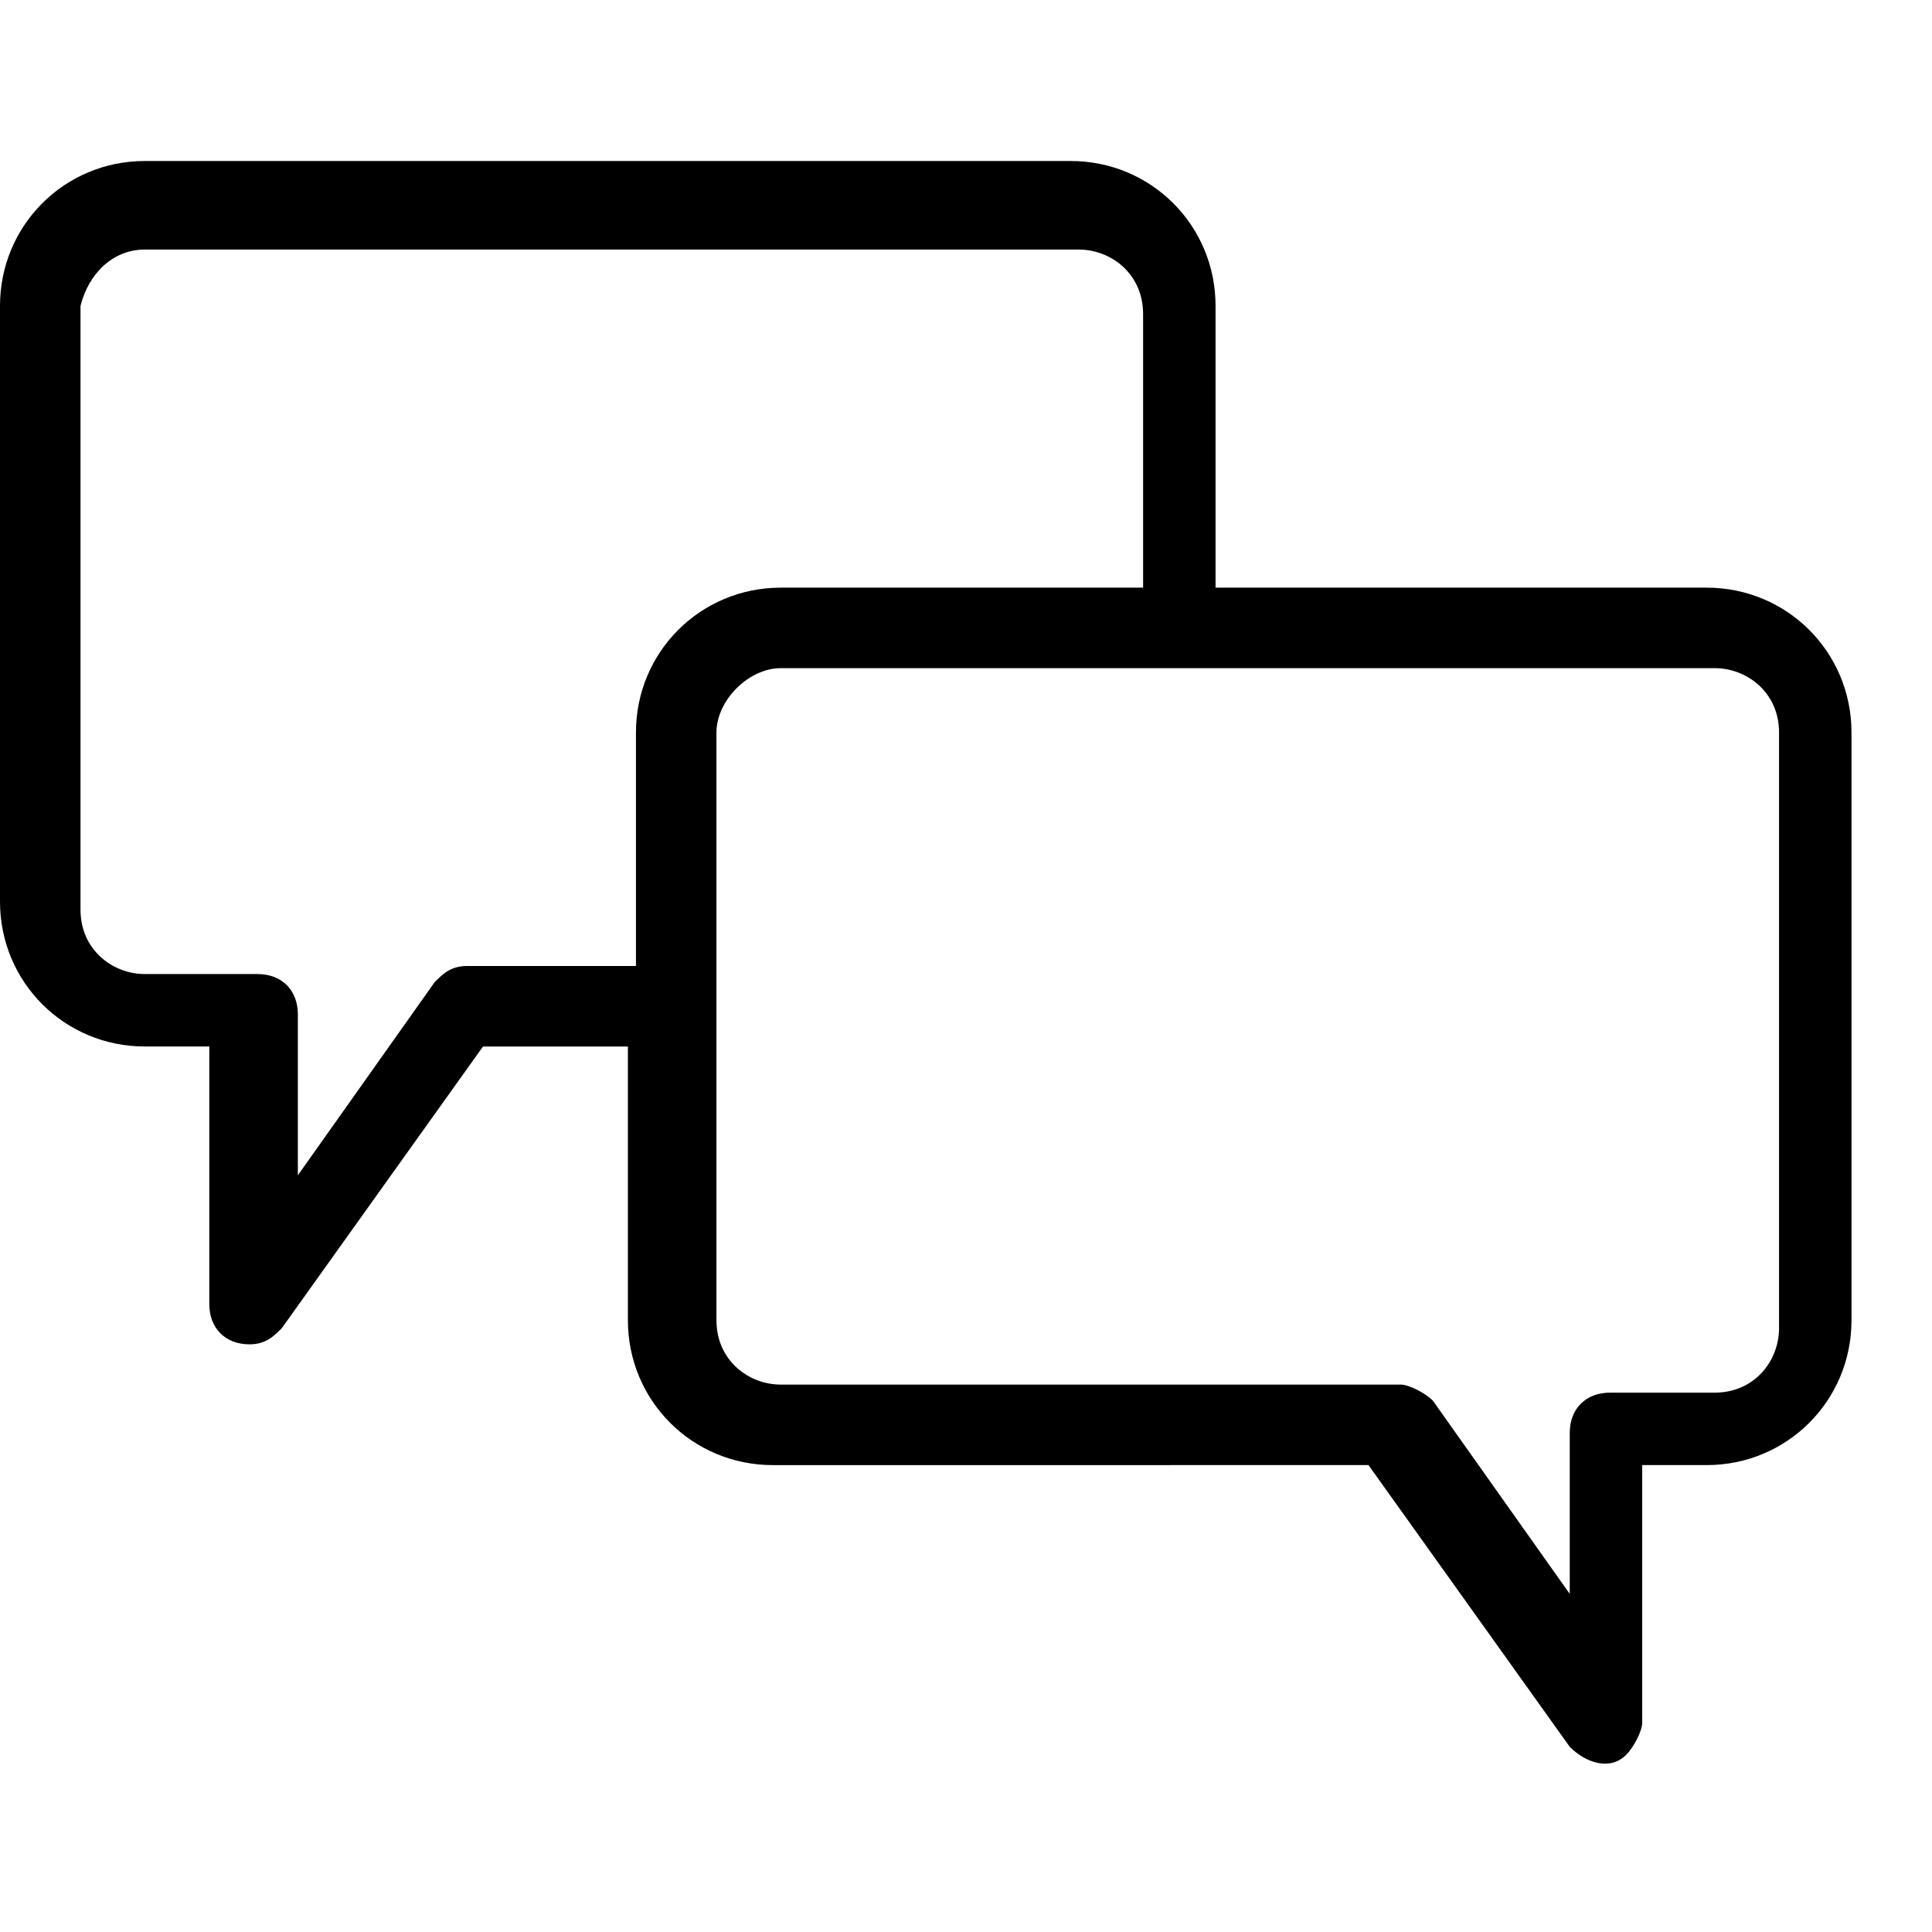 <svg xmlns="http://www.w3.org/2000/svg" viewBox="0 0 24 24"><path d="M1.8 2C.8 2 0 2.8 0 3.8v7.4c0 1 .8 1.8 1.8 1.8h.8v3.2c0 .3.2.5.5.5.2 0 .3-.1.4-.2L6 13h1.8v3.4c0 1 .8 1.8 1.8 1.8H17l2.5 3.5c.2.2.5.3.7.1.1-.1.2-.3.2-.4v-3.2h.8c1 0 1.8-.8 1.8-1.8V9.1c0-1-.8-1.8-1.8-1.8h-6.1V3.8c0-1-.8-1.8-1.8-1.8H1.8zm0 1.1h11.6c.4 0 .8.3.8.8v3.4H9.7c-1 0-1.8.8-1.8 1.8V12H5.8c-.2 0-.3.1-.4.2l-1.7 2.4v-2c0-.3-.2-.5-.5-.5H1.8c-.4 0-.8-.3-.8-.8V3.8c.1-.4.4-.7.8-.7zm7.9 5.2h11.6c.4 0 .8.3.8.8v7.4c0 .4-.3.8-.8.8H20c-.3 0-.5.2-.5.5v2l-1.7-2.4c-.1-.1-.3-.2-.4-.2H9.7c-.4 0-.8-.3-.8-.8V9.1c0-.4.4-.8.8-.8z"/></svg>

